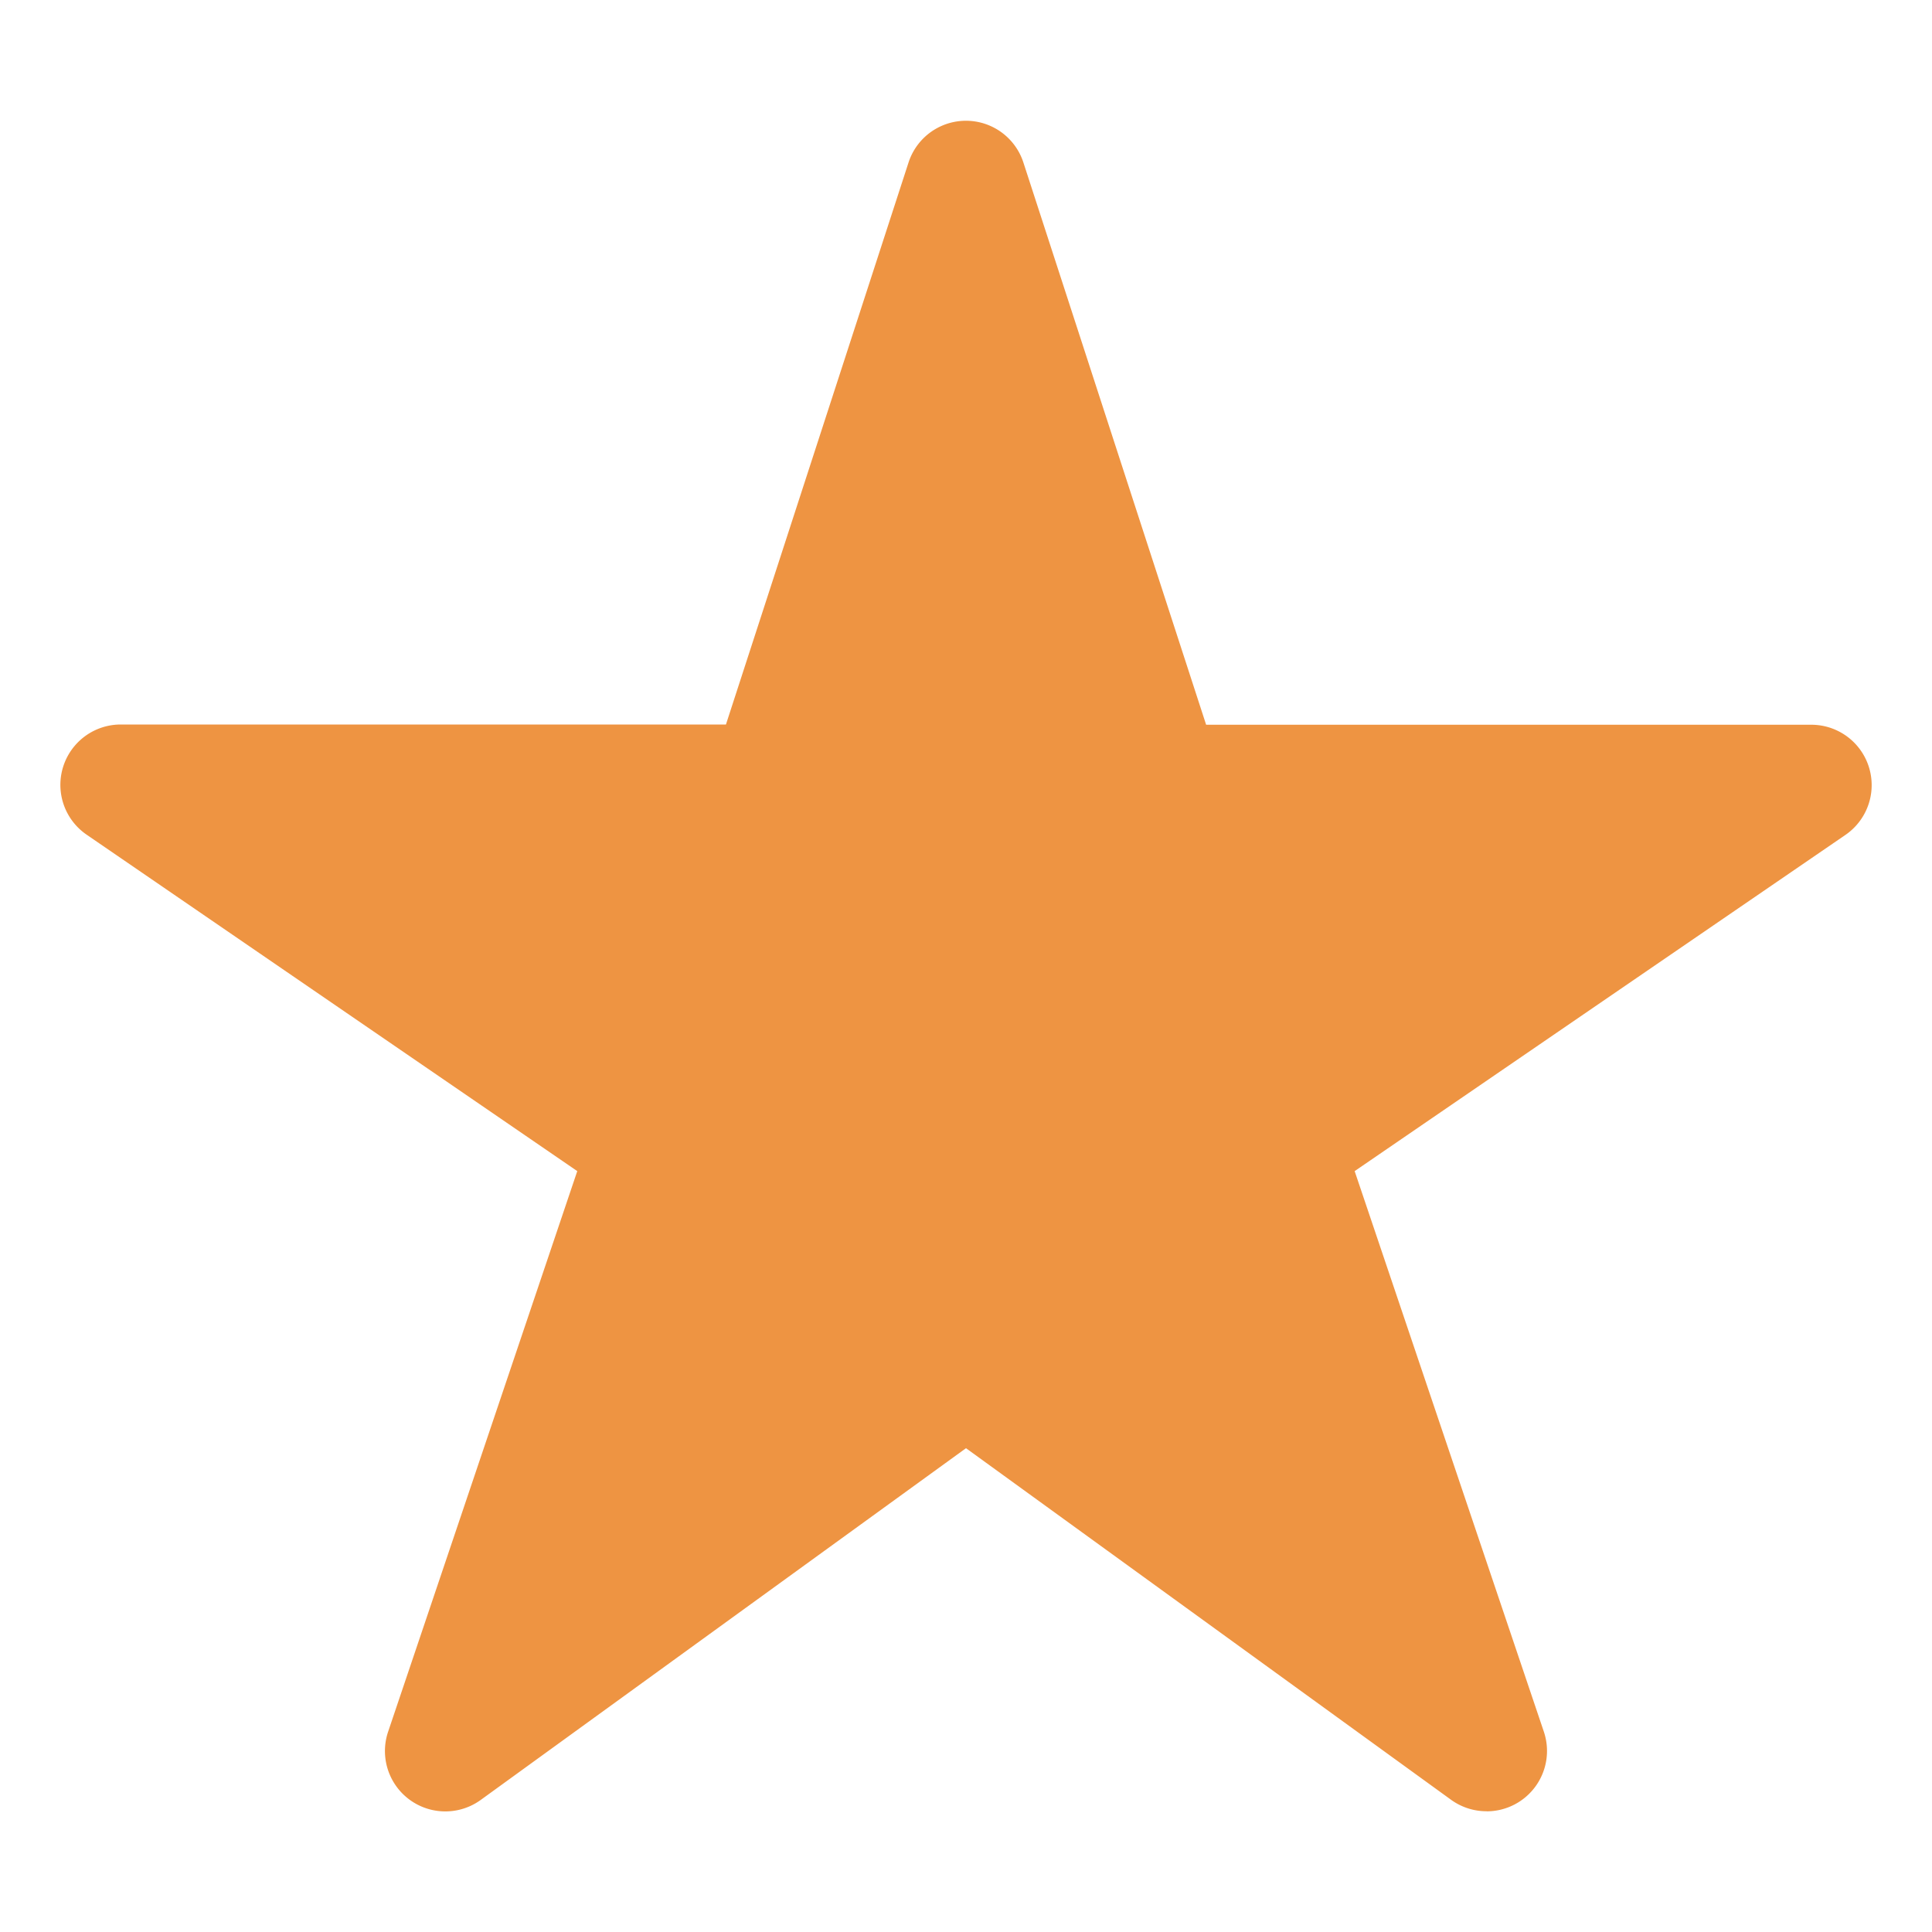 <svg width="46" height="46" fill="#ee9442" viewBox="0 0 24 24" xmlns="http://www.w3.org/2000/svg">
  <path d="M18.469 22.5a.75.75 0 0 1-.44-.14L12 17.99l-6.029 4.37a.75.75 0 0 1-1.15-.847l2.35-6.965-6.093-4.178A.75.75 0 0 1 1.5 9h7.518l2.268-6.981a.75.75 0 0 1 1.427 0l2.27 6.984H22.5a.75.75 0 0 1 .424 1.369l-6.096 4.176 2.35 6.963a.75.75 0 0 1-.71.99Z"></path>
</svg>